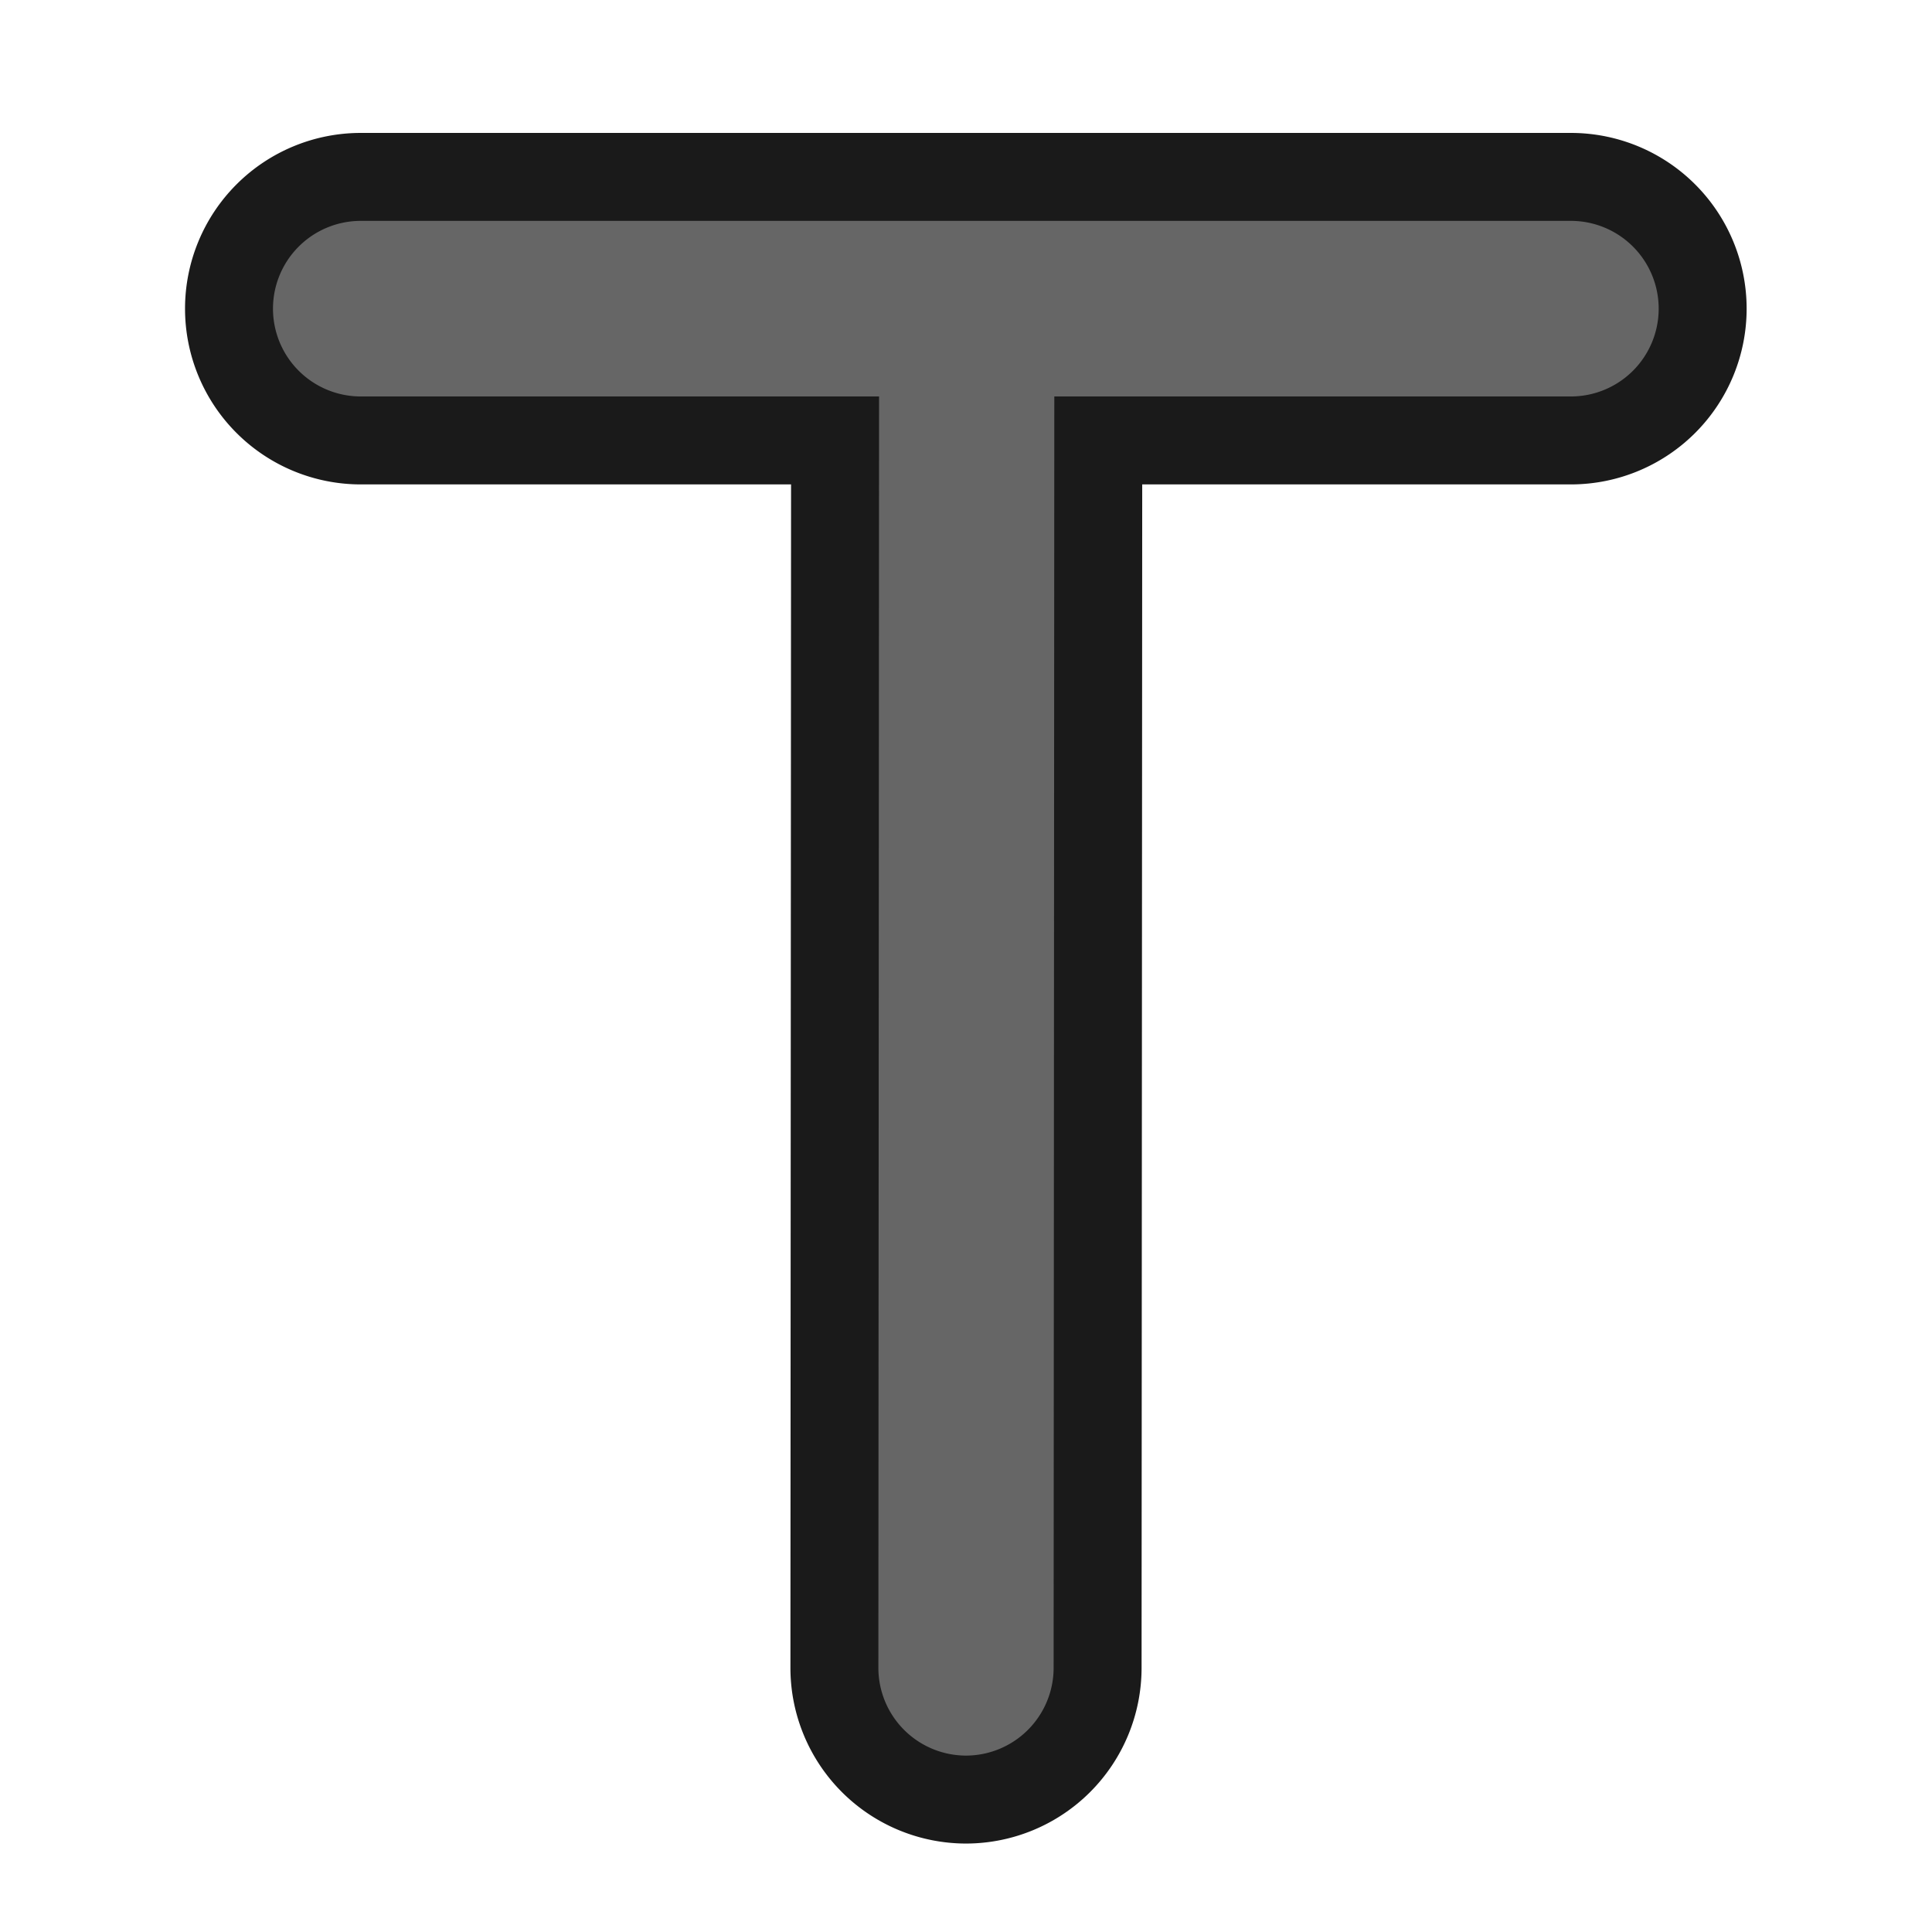 <svg width="22" height="22" viewBox="0 0 5.821 5.821" xmlns="http://www.w3.org/2000/svg"><defs><linearGradient id="a"><stop offset="0" style="stop-color:#3689e6;stop-opacity:1"/><stop offset="1" style="stop-color:#64baff;stop-opacity:1"/></linearGradient><linearGradient id="c"><stop offset="0" style="stop-color:#f9f9f9;stop-opacity:1"/><stop offset="1" style="stop-color:#d8d8d8;stop-opacity:1"/></linearGradient><linearGradient id="b"><stop offset="0" style="stop-color:#efdfc4;stop-opacity:1"/><stop offset="1" style="stop-color:#e7c591;stop-opacity:1"/></linearGradient><linearGradient id="d"><stop offset="0" style="stop-color:#9bdb4d;stop-opacity:1"/><stop offset="1" style="stop-color:#68b723;stop-opacity:1"/></linearGradient></defs><path d="m2.911 292.208-.002 3.9m1.824-4.095H1.086" style="fill:none;stroke:#666;stroke-width:.794;stroke-linecap:round;stroke-linejoin:miter;stroke-miterlimit:4;stroke-dasharray:none;stroke-opacity:1" transform="translate(0 -291.18)"/><path style="color:#000;font-style:normal;font-variant:normal;font-weight:400;font-stretch:normal;font-size:medium;line-height:normal;font-family:sans-serif;font-variant-ligatures:normal;font-variant-position:normal;font-variant-caps:normal;font-variant-numeric:normal;font-variant-alternates:normal;font-variant-east-asian:normal;font-feature-settings:normal;font-variation-settings:normal;text-indent:0;text-align:start;text-decoration:none;text-decoration-line:none;text-decoration-style:solid;text-decoration-color:#000;letter-spacing:normal;word-spacing:normal;text-transform:none;writing-mode:lr-tb;direction:ltr;text-orientation:mixed;dominant-baseline:auto;baseline-shift:baseline;text-anchor:start;white-space:normal;shape-padding:0;shape-margin:0;inline-size:0;clip-rule:nonzero;display:inline;overflow:visible;visibility:visible;isolation:auto;mix-blend-mode:normal;color-interpolation:sRGB;color-interpolation-filters:linearRGB;solid-color:#000;solid-opacity:1;vector-effect:none;fill:none;fill-opacity:1;fill-rule:nonzero;stroke:#1a1a1a;stroke-width:.265;stroke-linecap:round;stroke-linejoin:miter;stroke-miterlimit:4;stroke-dasharray:none;stroke-dashoffset:0;stroke-opacity:1;color-rendering:auto;image-rendering:auto;shape-rendering:auto;text-rendering:auto;enable-background:accumulate;stop-color:#000" d="M1.087 291.713a.397.397 0 0 0-.397.397.397.397 0 0 0 .397.397h1.429l-.002 3.699a.397.397 0 0 0 .396.396.397.397 0 0 0 .397-.396l.002-3.699h1.425a.397.397 0 0 0 .396-.397.397.397 0 0 0-.396-.397z" transform="translate(0 -291.18)"/></svg>